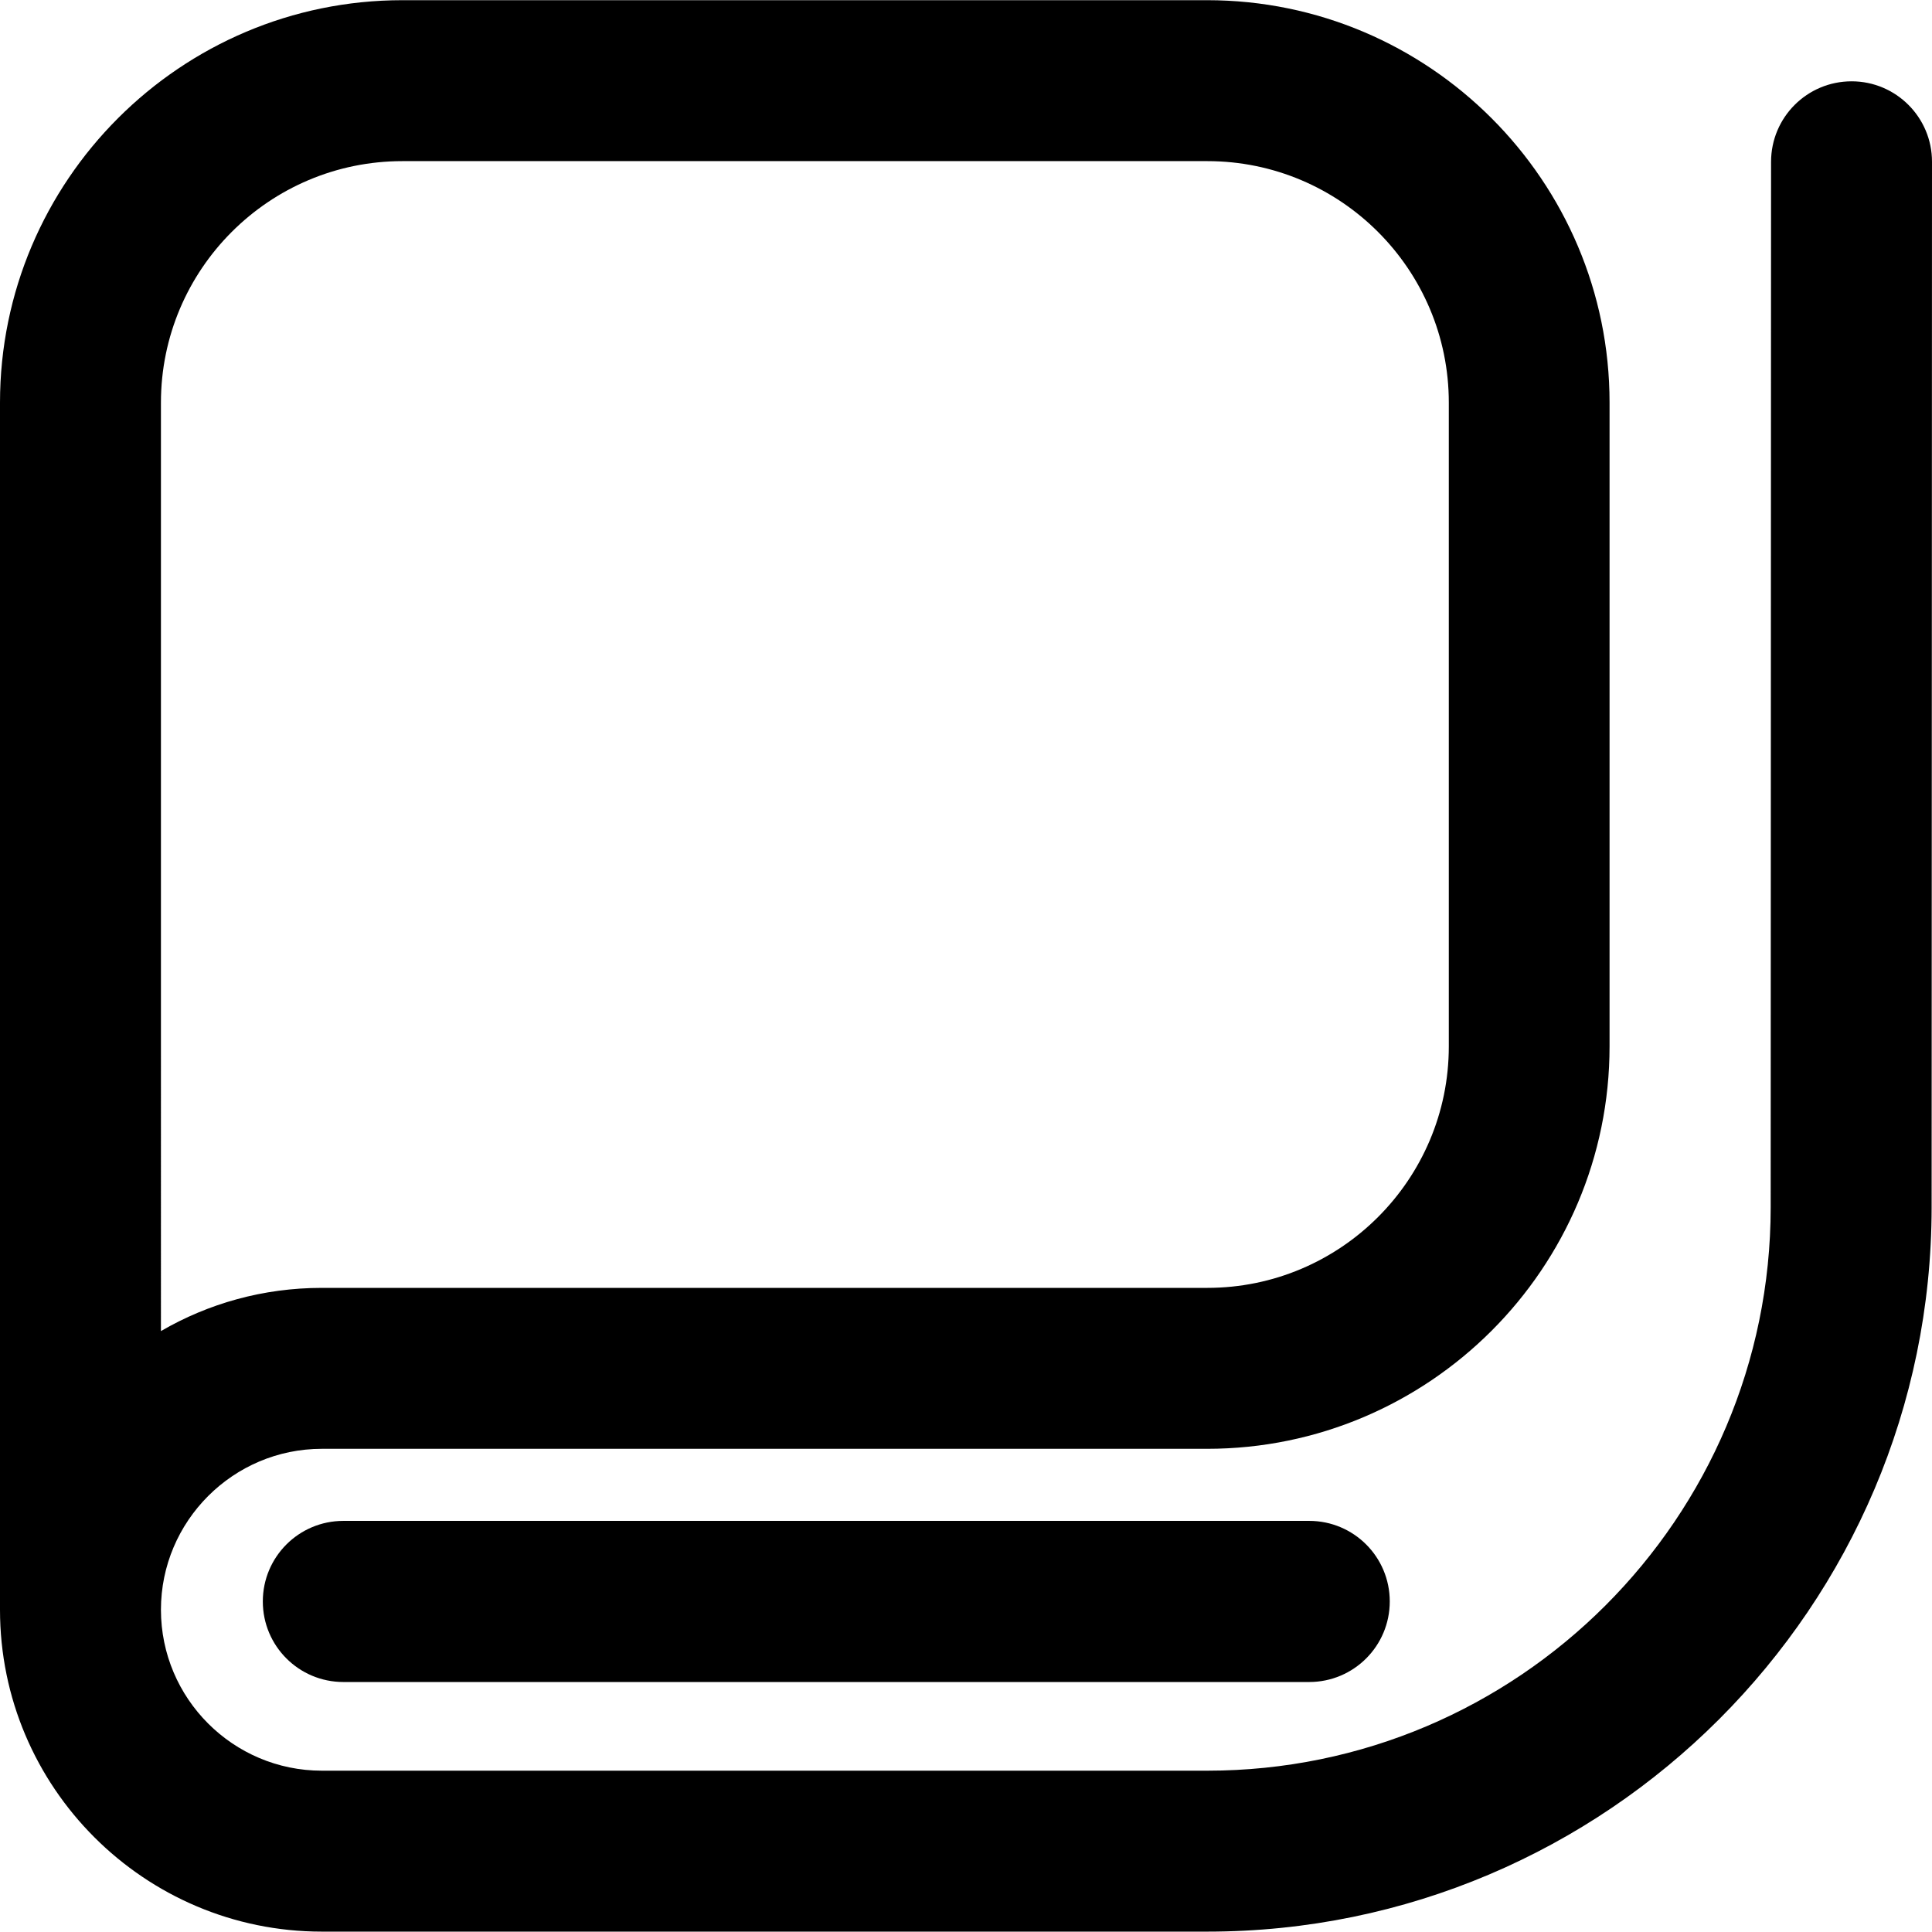 <svg t="1585551134724" class="icon" viewBox="0 0 1024 1024" version="1.1" xmlns="http://www.w3.org/2000/svg" p-id="5098" width="200" height="200"><path d="M182 806.1c-23.6 0-42.7 19.1-42.7 42.7s19.1 42.7 42.7 42.7h511.9c23.6 0 42.7-19.1 42.7-42.7s-19.1-42.7-42.7-42.7H182z" p-id="5099"></path><path d="M981.4 43.1c-0.1 0-0.1 0 0 0-23.6 0-42.7 19.1-42.7 42.7l-0.2 554.2c-0.1 164.6-134 298.5-298.6 298.5H170.6c-47.1 0-85.3-38.3-85.3-85.3s38.3-85.3 85.3-85.3h469.2c117.6 0 213.3-95.7 213.3-213.3V213.4C853.1 95.8 757.4 0.1 639.8 0.1H213.3C95.7 0.1 0 95.8 0 213.4v639.8c0 94.1 76.5 170.6 170.6 170.6h469.3c211.6 0 383.8-172.2 383.9-383.8l0.2-554.3c0-23.5-19.1-42.6-42.6-42.6zM85.3 213.4c0-70.6 57.4-128 128-128h426.6c70.6 0 128 57.4 128 128v341.2c0 70.6-57.4 128-128 128H170.6c-31.1 0-60.2 8.3-85.3 22.9V213.4z" p-id="5100"></path></svg>